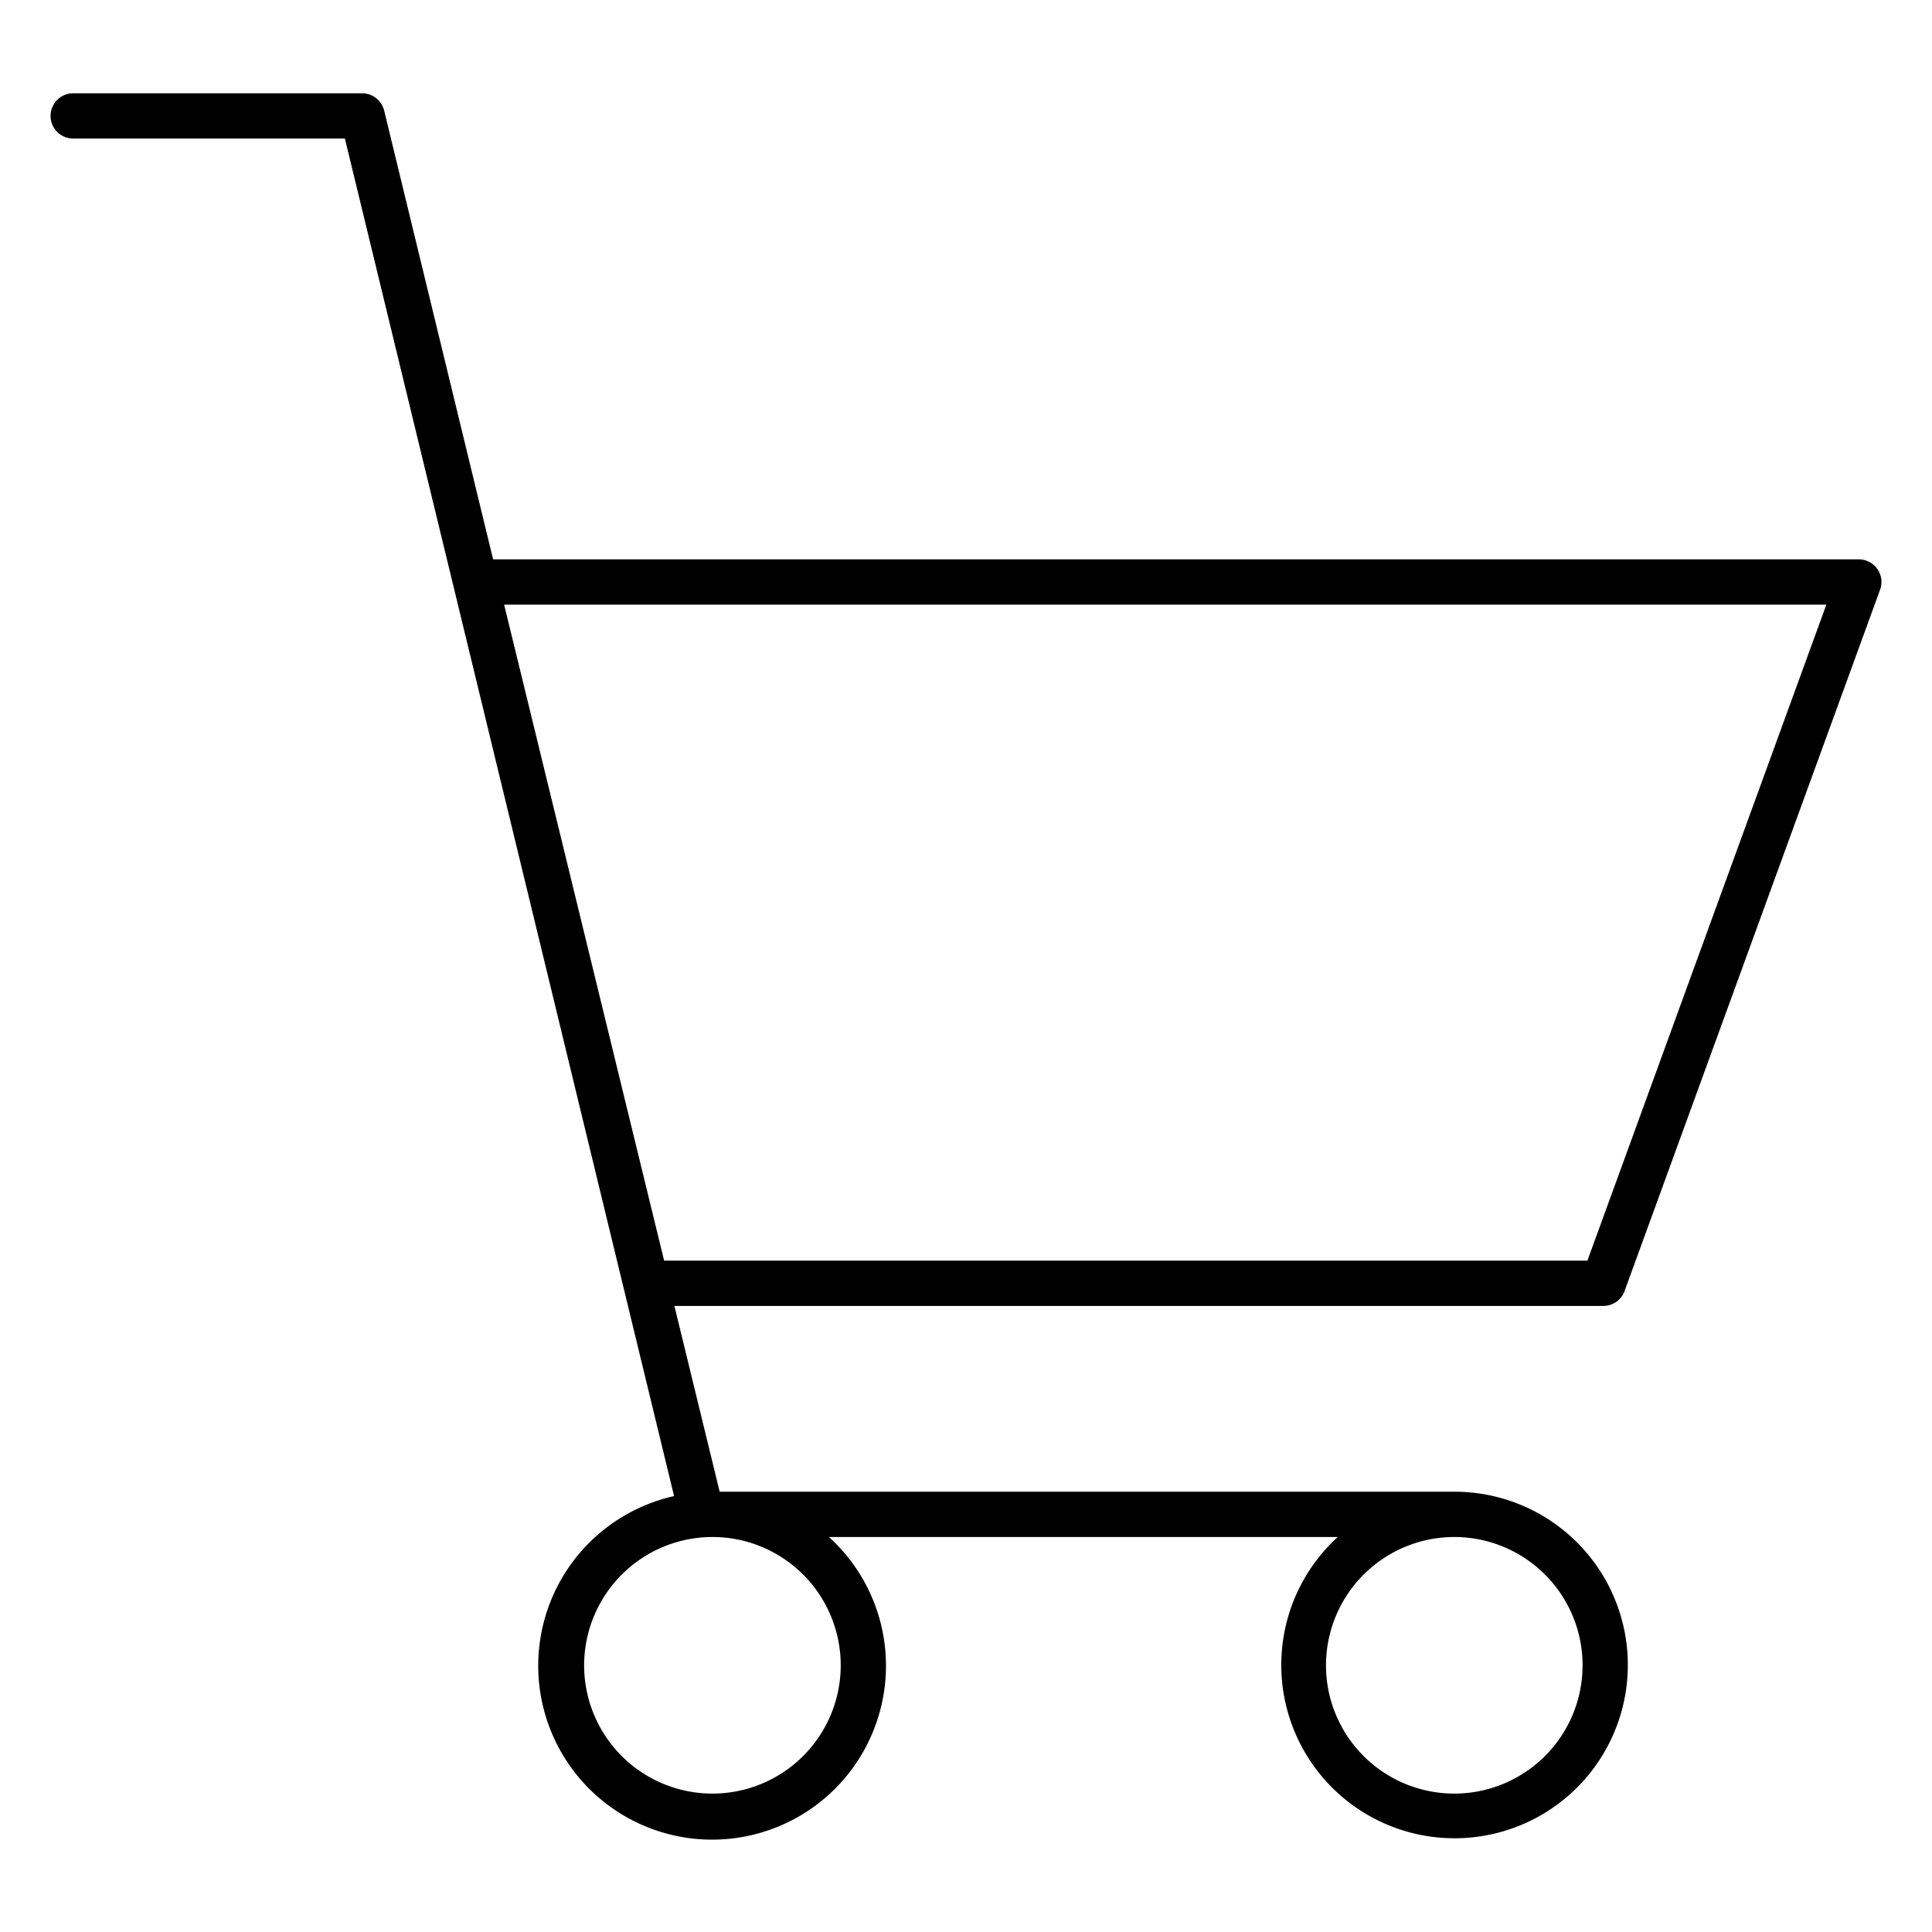 <svg id="Layer_1" data-name="Layer 1" xmlns="http://www.w3.org/2000/svg" viewBox="0 0 128 128"><title>shopping_cart-lg</title><path d="M107.63,85.54l16.93-46.47a1.49,1.49,0,0,0-.18-1.37,1.5,1.5,0,0,0-1.23-.64H32.67L25.45,7.32A1.51,1.51,0,0,0,24,6.18H4.85a1.5,1.5,0,1,0,0,3h18L44.66,99.12a11.52,11.52,0,1,0,10.26,2.71H88.63a11.48,11.48,0,1,0,7.72-3H47.68l-3-12.31h61.53A1.49,1.49,0,0,0,107.63,85.54ZM96.35,101.83a8.5,8.5,0,1,1-8.5,8.5A8.51,8.51,0,0,1,96.35,101.83Zm-49.15,0a8.5,8.5,0,1,1-8.5,8.5A8.51,8.51,0,0,1,47.2,101.83ZM44,83.52,33.4,40.06H121L105.17,83.52Z"/></svg>